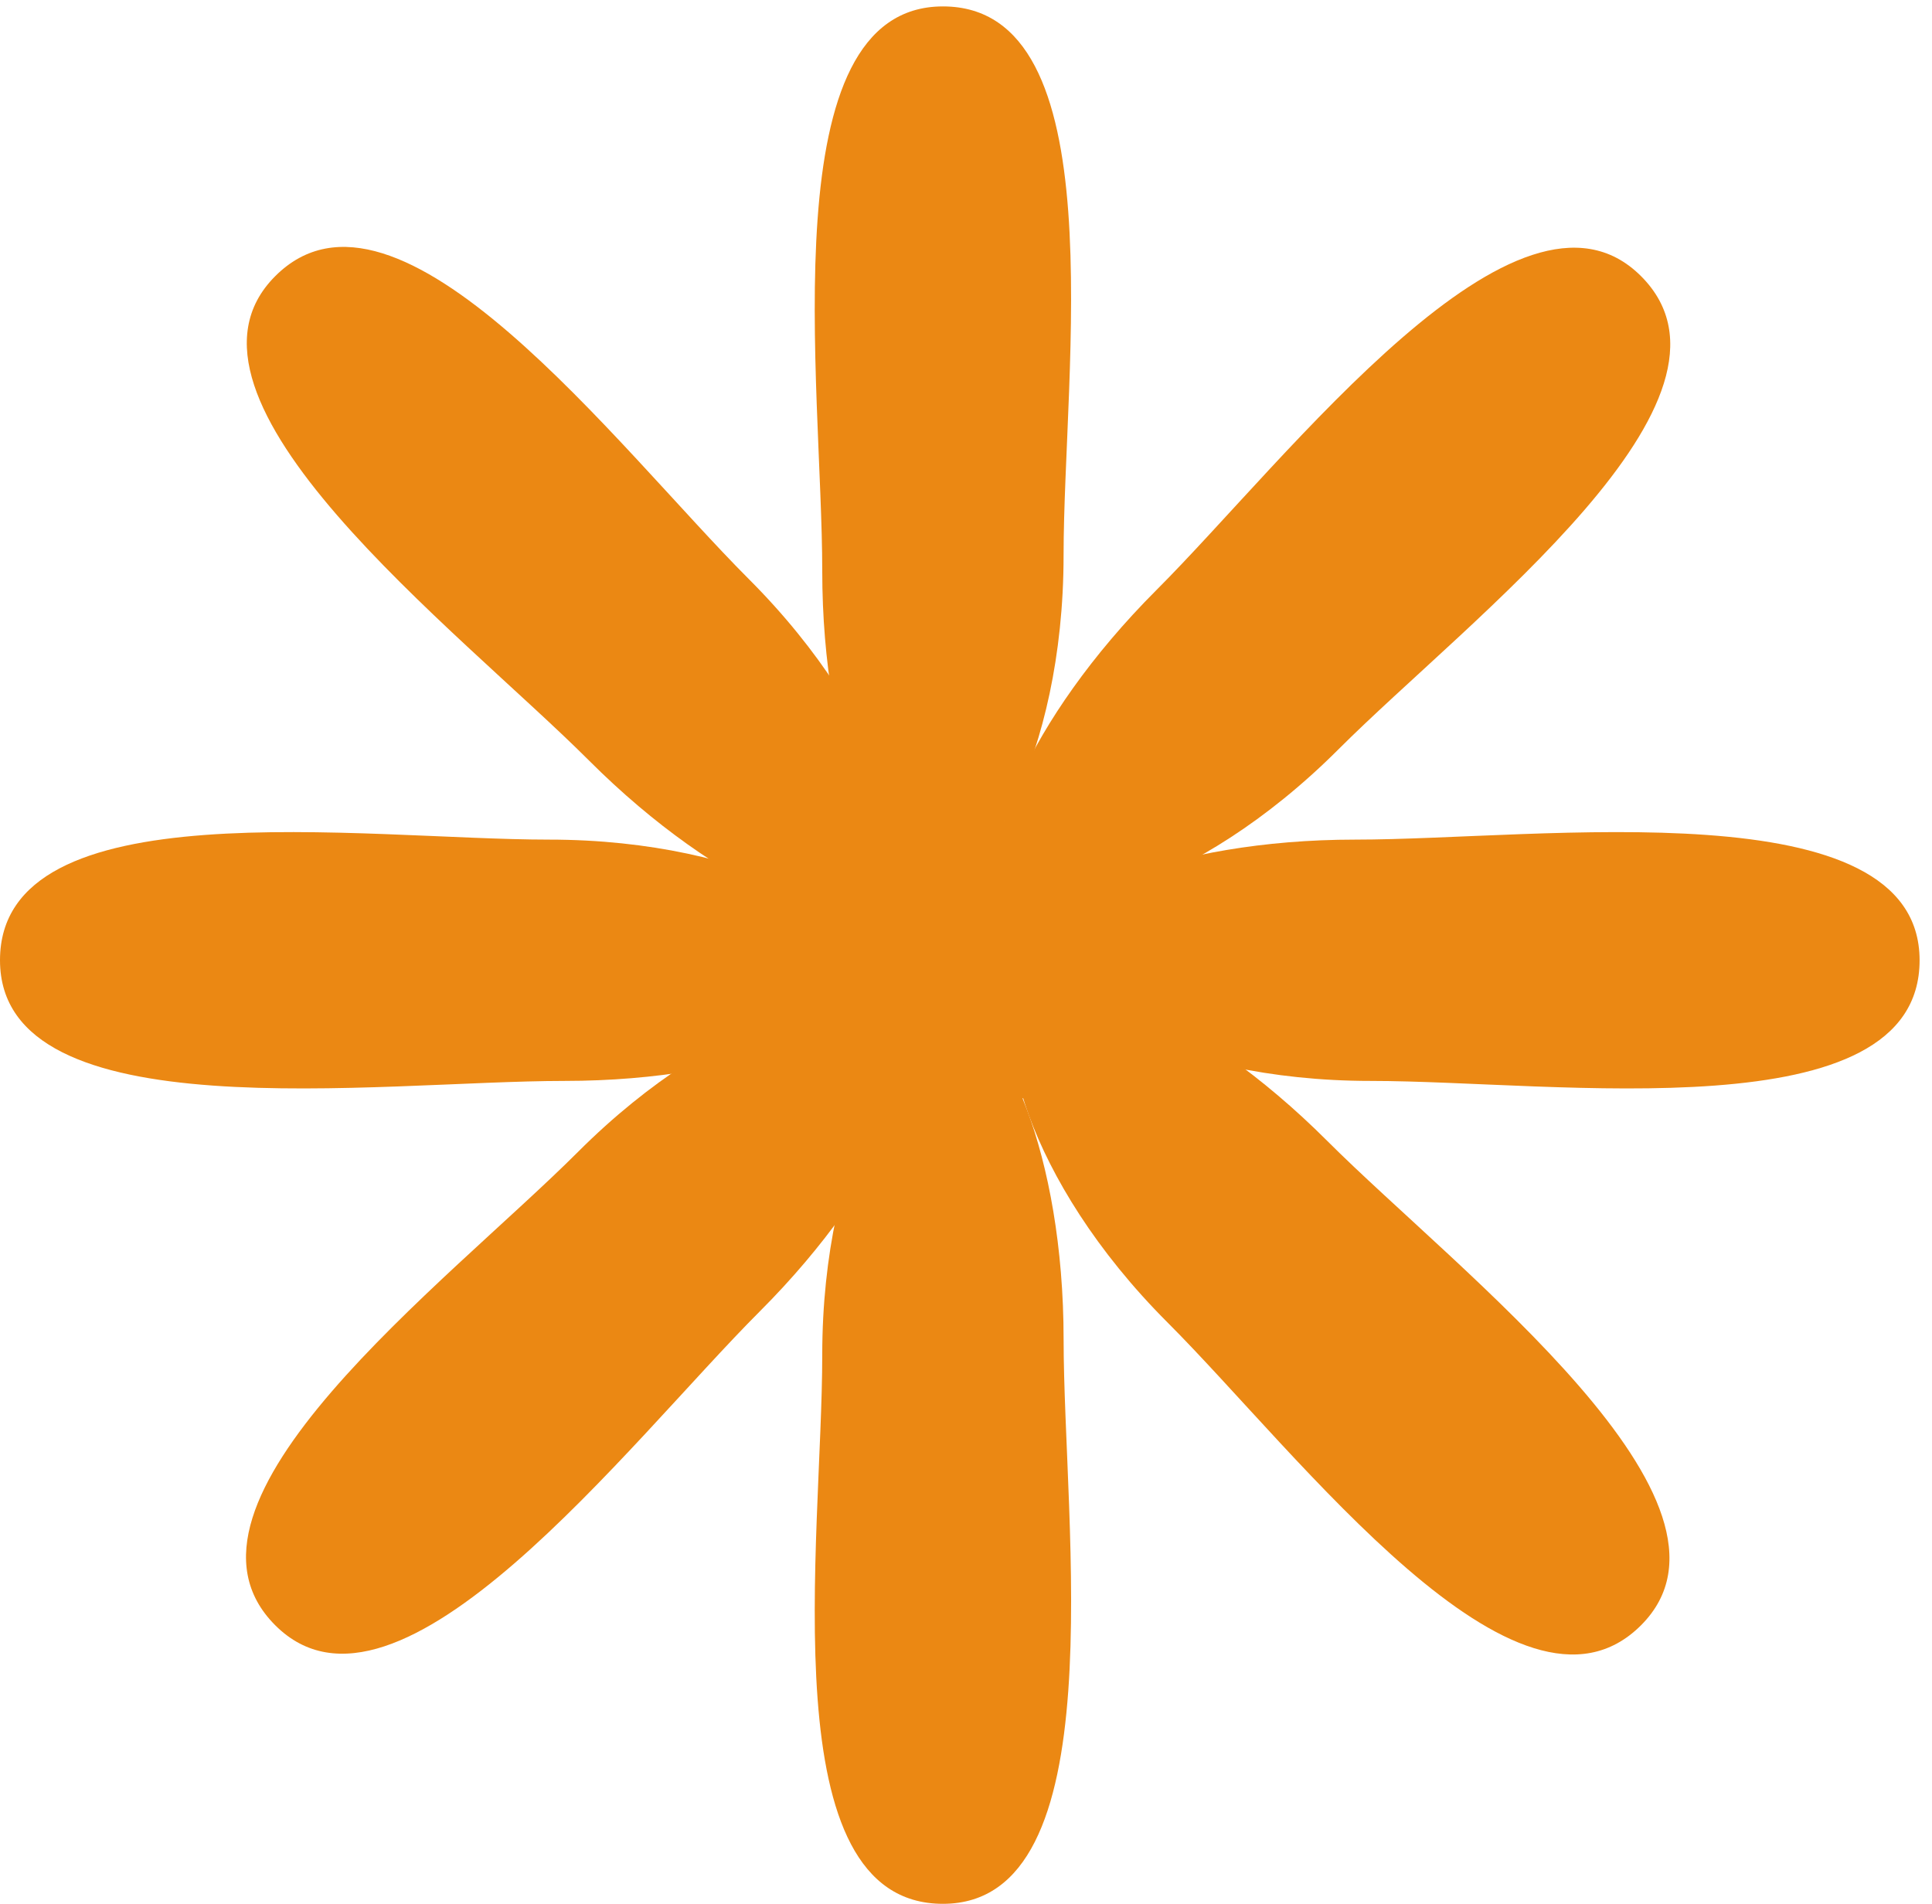 <svg width="69" height="68" viewBox="0 0 69 68" fill="none" xmlns="http://www.w3.org/2000/svg">
<circle cx="33.816" cy="34.439" r="5.505" fill="#EB8813"/>
<path d="M26.738 20.677C31.876 25.815 33.082 31.294 31.876 32.499C30.671 33.705 25.72 31.848 21.037 27.165C16.353 22.481 5.453 14.24 9.83 9.863C14.206 5.487 22.055 15.993 26.738 20.677Z" fill="#EB8813"/>
<path d="M19.602 29.989C26.868 29.989 31.595 33.01 31.595 34.715C31.595 36.42 26.782 38.608 20.158 38.608C13.535 38.608 0 40.488 0 34.298C0 28.109 12.979 29.989 19.602 29.989Z" fill="#EB8813"/>
<path d="M48.955 38.608C41.689 38.608 36.962 35.587 36.962 33.882C36.962 32.177 41.775 29.989 48.399 29.989C55.022 29.989 68.557 28.11 68.557 34.299C68.557 40.488 55.578 38.608 48.955 38.608Z" fill="#EB8813"/>
<path d="M20.643 41.143C25.781 36.005 31.26 34.799 32.466 36.005C33.671 37.21 31.815 42.161 27.131 46.844C22.448 51.528 14.206 62.427 9.83 58.051C5.453 53.675 15.96 45.826 20.643 41.143Z" fill="#EB8813"/>
<path d="M47.795 26.771C42.657 31.909 37.178 33.114 35.972 31.909C34.767 30.703 36.623 25.753 41.307 21.069C45.99 16.386 54.232 5.486 58.608 9.863C62.985 14.239 52.478 22.087 47.795 26.771Z" fill="#EB8813"/>
<path d="M41.7 47.238C36.562 42.1 35.356 36.621 36.562 35.415C37.767 34.209 42.718 36.066 47.401 40.75C52.085 45.433 62.984 53.675 58.608 58.051C54.232 62.428 46.383 51.921 41.7 47.238Z" fill="#EB8813"/>
<path d="M37.985 19.832C37.985 27.098 34.963 31.825 33.258 31.825C31.553 31.825 29.366 27.011 29.366 20.388C29.366 13.764 27.486 0.229 33.675 0.229C39.864 0.229 37.985 13.208 37.985 19.832Z" fill="#EB8813"/>
<path d="M29.366 48.398C29.366 41.132 32.388 36.405 34.093 36.405C35.798 36.405 37.986 41.218 37.986 47.842C37.986 54.465 39.865 68 33.676 68C27.487 68 29.366 55.021 29.366 48.398Z" fill="#EB8813"/>
</svg>
